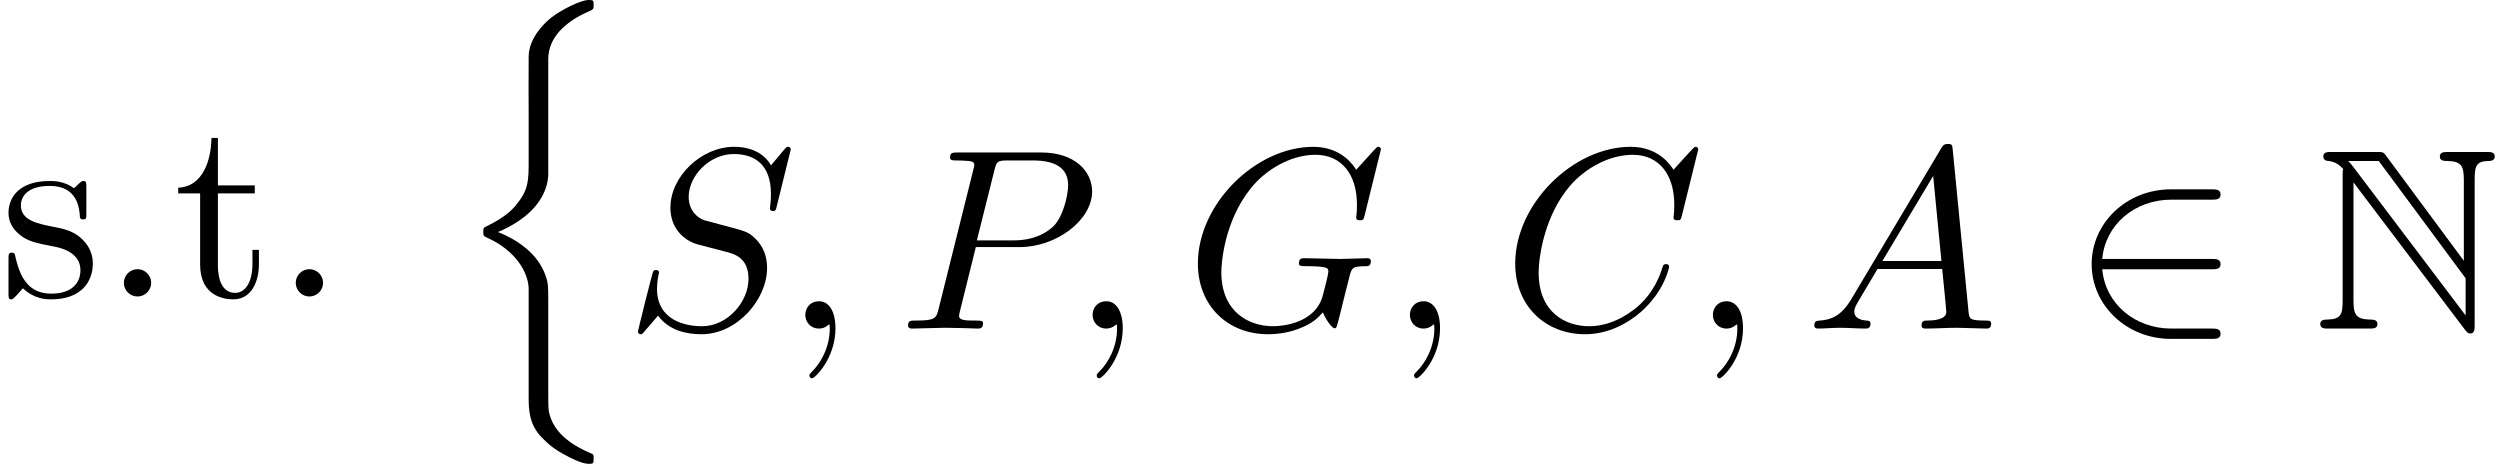 <?xml version='1.0' encoding='UTF-8'?>
<!-- This file was generated by dvisvgm 3.4.3 -->
<svg version='1.1' xmlns='http://www.w3.org/2000/svg' xmlns:xlink='http://www.w3.org/1999/xlink' width='101.813pt' height='18.9pt' viewBox='115.102 -19.278 101.813 18.9'>
<defs>
<path id='g0-78' d='M1.176-6.247V-1.123C1.176-.567 1.092-.378 .556-.367C.441-.367 .263-.357 .263-.189C.263 0 .43 0 .62 0H2.247C2.436 0 2.593 0 2.593-.189C2.593-.357 2.425-.367 2.278-.367C1.701-.378 1.617-.599 1.617-1.144V-5.953L6.153 .042C6.247 .168 6.3 .2 6.373 .2C6.552 .2 6.552 .032 6.552-.147V-6.079C6.552-6.667 6.646-6.814 7.129-6.825C7.192-6.825 7.371-6.835 7.371-7.003C7.371-7.192 7.213-7.192 7.024-7.192H5.491C5.302-7.192 5.134-7.192 5.134-7.003C5.134-6.825 5.323-6.825 5.439-6.825C6.027-6.814 6.111-6.604 6.111-6.048V-2.761L2.94-7.045C2.835-7.192 2.803-7.192 2.562-7.192H.735C.546-7.192 .389-7.192 .389-7.003C.389-6.846 .546-6.825 .609-6.825C.892-6.793 1.092-6.625 1.197-6.499C1.176-6.415 1.176-6.394 1.176-6.247ZM6.184-.535L1.617-6.573C1.512-6.699 1.512-6.72 1.396-6.825H2.646L6.184-2.047V-.535Z'/>
<path id='g2-50' d='M5.754-2.415C5.932-2.415 6.121-2.415 6.121-2.625S5.932-2.835 5.754-2.835H1.302C1.428-4.242 2.635-5.25 4.116-5.25H5.754C5.932-5.25 6.121-5.25 6.121-5.46S5.932-5.67 5.754-5.67H4.095C2.299-5.67 .871-4.305 .871-2.625S2.299 .42 4.095 .42H5.754C5.932 .42 6.121 .42 6.121 .21S5.932 0 5.754 0H4.116C2.635 0 1.428-1.008 1.302-2.415H5.754Z'/>
<path id='g3-59' d='M2.131-.011C2.131-.704 1.869-1.113 1.459-1.113C1.113-1.113 .903-.85 .903-.556C.903-.273 1.113 0 1.459 0C1.585 0 1.722-.042 1.827-.137C1.858-.158 1.869-.168 1.879-.168S1.9-.158 1.9-.011C1.9 .766 1.533 1.396 1.186 1.743C1.071 1.858 1.071 1.879 1.071 1.911C1.071 1.984 1.123 2.026 1.176 2.026C1.291 2.026 2.131 1.218 2.131-.011Z'/>
<path id='g3-65' d='M1.879-1.207C1.459-.504 1.05-.357 .588-.326C.462-.315 .367-.315 .367-.116C.367-.052 .42 0 .504 0C.787 0 1.113-.032 1.407-.032C1.753-.032 2.121 0 2.457 0C2.52 0 2.656 0 2.656-.2C2.656-.315 2.562-.326 2.488-.326C2.247-.346 1.995-.43 1.995-.693C1.995-.819 2.058-.934 2.142-1.081L2.94-2.425H5.575C5.596-2.205 5.743-.777 5.743-.672C5.743-.357 5.197-.326 4.987-.326C4.84-.326 4.735-.326 4.735-.116C4.735 0 4.861 0 4.882 0C5.313 0 5.764-.032 6.195-.032C6.457-.032 7.119 0 7.381 0C7.444 0 7.57 0 7.57-.21C7.57-.326 7.465-.326 7.329-.326C6.678-.326 6.678-.399 6.646-.704L6.006-7.266C5.985-7.476 5.985-7.518 5.806-7.518C5.638-7.518 5.596-7.444 5.533-7.339L1.879-1.207ZM3.139-2.751L5.208-6.216L5.544-2.751H3.139Z'/>
<path id='g3-67' d='M7.98-7.297C7.98-7.329 7.959-7.402 7.864-7.402C7.833-7.402 7.822-7.392 7.707-7.276L6.972-6.468C6.877-6.615 6.394-7.402 5.229-7.402C2.887-7.402 .525-5.082 .525-2.646C.525-.913 1.764 .231 3.37 .231C4.284 .231 5.082-.189 5.638-.672C6.615-1.533 6.793-2.488 6.793-2.52C6.793-2.625 6.688-2.625 6.667-2.625C6.604-2.625 6.552-2.604 6.531-2.52C6.436-2.215 6.195-1.47 5.47-.861C4.746-.273 4.084-.095 3.538-.095C2.593-.095 1.48-.64 1.48-2.278C1.48-2.877 1.701-4.578 2.751-5.806C3.391-6.552 4.378-7.077 5.313-7.077C6.384-7.077 7.003-6.268 7.003-5.05C7.003-4.63 6.972-4.62 6.972-4.515S7.087-4.41 7.129-4.41C7.266-4.41 7.266-4.431 7.318-4.62L7.98-7.297Z'/>
<path id='g3-71' d='M7.98-7.297C7.98-7.329 7.959-7.402 7.864-7.402C7.833-7.402 7.822-7.392 7.707-7.276L6.972-6.468C6.877-6.615 6.394-7.402 5.229-7.402C2.887-7.402 .525-5.082 .525-2.646C.525-.976 1.69 .231 3.391 .231C3.853 .231 4.326 .137 4.704-.021C5.229-.231 5.428-.452 5.617-.661C5.712-.399 5.985-.011 6.09-.011C6.142-.011 6.163-.042 6.163-.052C6.184-.073 6.289-.472 6.342-.693L6.541-1.501C6.583-1.68 6.636-1.858 6.678-2.037C6.793-2.509 6.804-2.53 7.402-2.541C7.455-2.541 7.57-2.551 7.57-2.751C7.57-2.824 7.518-2.866 7.434-2.866C7.192-2.866 6.573-2.835 6.331-2.835C6.006-2.835 5.187-2.866 4.861-2.866C4.767-2.866 4.641-2.866 4.641-2.656C4.641-2.541 4.725-2.541 4.956-2.541C4.966-2.541 5.271-2.541 5.512-2.52C5.785-2.488 5.838-2.457 5.838-2.32C5.838-2.226 5.722-1.753 5.617-1.365C5.323-.21 3.958-.095 3.591-.095C2.583-.095 1.48-.693 1.48-2.299C1.48-2.625 1.585-4.357 2.688-5.722C3.255-6.436 4.273-7.077 5.313-7.077C6.384-7.077 7.003-6.268 7.003-5.05C7.003-4.63 6.972-4.62 6.972-4.515S7.087-4.41 7.129-4.41C7.266-4.41 7.266-4.431 7.318-4.62L7.98-7.297Z'/>
<path id='g3-80' d='M3.181-3.318H4.966C6.457-3.318 7.917-4.41 7.917-5.586C7.917-6.394 7.224-7.171 5.848-7.171H2.446C2.247-7.171 2.131-7.171 2.131-6.972C2.131-6.846 2.226-6.846 2.436-6.846C2.572-6.846 2.761-6.835 2.887-6.825C3.055-6.804 3.118-6.772 3.118-6.657C3.118-6.615 3.108-6.583 3.076-6.457L1.669-.819C1.564-.409 1.543-.326 .714-.326C.535-.326 .42-.326 .42-.126C.42 0 .546 0 .578 0C.871 0 1.617-.032 1.911-.032C2.131-.032 2.362-.021 2.583-.021C2.814-.021 3.045 0 3.265 0C3.339 0 3.475 0 3.475-.21C3.475-.326 3.381-.326 3.181-.326C2.793-.326 2.499-.326 2.499-.514C2.499-.578 2.52-.63 2.53-.693L3.181-3.318ZM3.937-6.447C4.032-6.814 4.053-6.846 4.504-6.846H5.512C6.384-6.846 6.94-6.562 6.94-5.838C6.94-5.428 6.73-4.525 6.321-4.147C5.796-3.675 5.166-3.591 4.704-3.591H3.223L3.937-6.447Z'/>
<path id='g3-83' d='M6.772-7.297C6.772-7.329 6.751-7.402 6.657-7.402C6.604-7.402 6.594-7.392 6.468-7.245L5.964-6.646C5.691-7.14 5.145-7.402 4.462-7.402C3.129-7.402 1.869-6.195 1.869-4.924C1.869-4.074 2.425-3.591 2.961-3.433L4.084-3.139C4.473-3.045 5.05-2.887 5.05-2.026C5.05-1.081 4.189-.095 3.16-.095C2.488-.095 1.323-.326 1.323-1.627C1.323-1.879 1.375-2.131 1.386-2.194C1.396-2.236 1.407-2.247 1.407-2.268C1.407-2.373 1.333-2.383 1.281-2.383S1.207-2.373 1.176-2.341C1.134-2.299 .546 .095 .546 .126C.546 .189 .599 .231 .661 .231C.714 .231 .724 .221 .85 .073L1.365-.525C1.816 .084 2.53 .231 3.139 .231C4.567 .231 5.806-1.165 5.806-2.467C5.806-3.192 5.449-3.549 5.292-3.696C5.05-3.937 4.893-3.979 3.958-4.221C3.727-4.284 3.349-4.389 3.255-4.41C2.971-4.504 2.614-4.809 2.614-5.365C2.614-6.216 3.454-7.108 4.452-7.108C5.323-7.108 5.964-6.657 5.964-5.481C5.964-5.145 5.922-4.956 5.922-4.893C5.922-4.882 5.922-4.788 6.048-4.788C6.153-4.788 6.163-4.819 6.205-4.998L6.772-7.297Z'/>
<path id='g1-110' d='M3.895 11.928C3.895 11.256 3.895 11.109 3.79 10.815C3.465 9.859 2.541 9.303 1.848 9.03C3.055 8.515 3.654 7.812 3.843 7.077C3.874 6.951 3.895 6.762 3.895 6.709V1.984C3.895 1.113 4.588 .452 5.575 .032C5.733-.042 5.743-.052 5.743-.21C5.743-.409 5.733-.42 5.533-.42C5.229-.42 4.441-.032 4.021 .294C3.664 .578 3.108 1.165 3.097 1.879C3.087 2.719 3.097 3.57 3.097 4.41V6.048C3.097 6.972 3.097 7.318 2.551 7.969C2.425 8.116 2.121 8.442 1.396 8.788C1.26 8.851 1.249 8.862 1.249 9.019C1.249 9.187 1.26 9.198 1.47 9.292C2.583 9.807 3.097 10.699 3.097 11.361V15.729C3.097 16.222 3.097 16.852 3.633 17.398C3.864 17.629 4.084 17.85 4.588 18.112C4.714 18.186 5.25 18.469 5.533 18.469C5.733 18.469 5.743 18.459 5.743 18.259C5.743 18.112 5.743 18.081 5.649 18.049C5.029 17.787 4.095 17.293 3.916 16.317C3.895 16.201 3.895 15.844 3.895 15.603V11.928Z'/>
<path id='g4-46' d='M2.016-.556C2.016-.861 1.764-1.113 1.459-1.113S.903-.861 .903-.556S1.155 0 1.459 0S2.016-.252 2.016-.556Z'/>
<path id='g4-115' d='M2.184-2.037C2.415-1.995 3.276-1.827 3.276-1.071C3.276-.535 2.908-.116 2.089-.116C1.207-.116 .829-.714 .63-1.606C.599-1.743 .588-1.785 .483-1.785C.346-1.785 .346-1.711 .346-1.522V-.137C.346 .042 .346 .116 .462 .116C.514 .116 .525 .105 .724-.095C.745-.116 .745-.137 .934-.336C1.396 .105 1.869 .116 2.089 .116C3.297 .116 3.78-.588 3.78-1.344C3.78-1.9 3.465-2.215 3.339-2.341C2.992-2.677 2.583-2.761 2.142-2.845C1.554-2.961 .85-3.097 .85-3.706C.85-4.074 1.123-4.504 2.026-4.504C3.181-4.504 3.234-3.559 3.255-3.234C3.265-3.139 3.36-3.139 3.381-3.139C3.517-3.139 3.517-3.192 3.517-3.391V-4.452C3.517-4.63 3.517-4.704 3.402-4.704C3.349-4.704 3.328-4.704 3.192-4.578C3.16-4.536 3.055-4.441 3.013-4.41C2.614-4.704 2.184-4.704 2.026-4.704C.745-4.704 .346-4 .346-3.412C.346-3.045 .514-2.751 .798-2.52C1.134-2.247 1.428-2.184 2.184-2.037Z'/>
<path id='g4-116' d='M1.816-4.2H3.318V-4.525H1.816V-6.457H1.554C1.543-5.596 1.228-4.473 .2-4.431V-4.2H1.092V-1.302C1.092-.011 2.068 .116 2.446 .116C3.192 .116 3.486-.63 3.486-1.302V-1.9H3.223V-1.323C3.223-.546 2.908-.147 2.52-.147C1.816-.147 1.816-1.102 1.816-1.281V-4.2Z'/>
</defs>
<g id='page1'>
<use x='115.102' y='-7.203' xlink:href='#g4-115'/>
<use x='119.243' y='-7.203' xlink:href='#g4-46'/>
<use x='122.16' y='-7.203' xlink:href='#g4-116'/>
<use x='126.243' y='-7.203' xlink:href='#g4-46'/>
<use x='133.535' y='-18.858' xlink:href='#g1-110'/>
<use x='140.535' y='-5.897' xlink:href='#g3-83'/>
<use x='146.995' y='-5.897' xlink:href='#g3-59'/>
<use x='151.662' y='-5.897' xlink:href='#g3-80'/>
<use x='158.695' y='-5.897' xlink:href='#g3-59'/>
<use x='163.361' y='-5.897' xlink:href='#g3-71'/>
<use x='171.617' y='-5.897' xlink:href='#g3-59'/>
<use x='176.284' y='-5.897' xlink:href='#g3-67'/>
<use x='183.956' y='-5.897' xlink:href='#g3-59'/>
<use x='188.623' y='-5.897' xlink:href='#g3-65'/>
<use x='199.414' y='-5.897' xlink:href='#g2-50'/>
<use x='209.331' y='-5.897' xlink:href='#g0-78'/>
</g>
</svg>